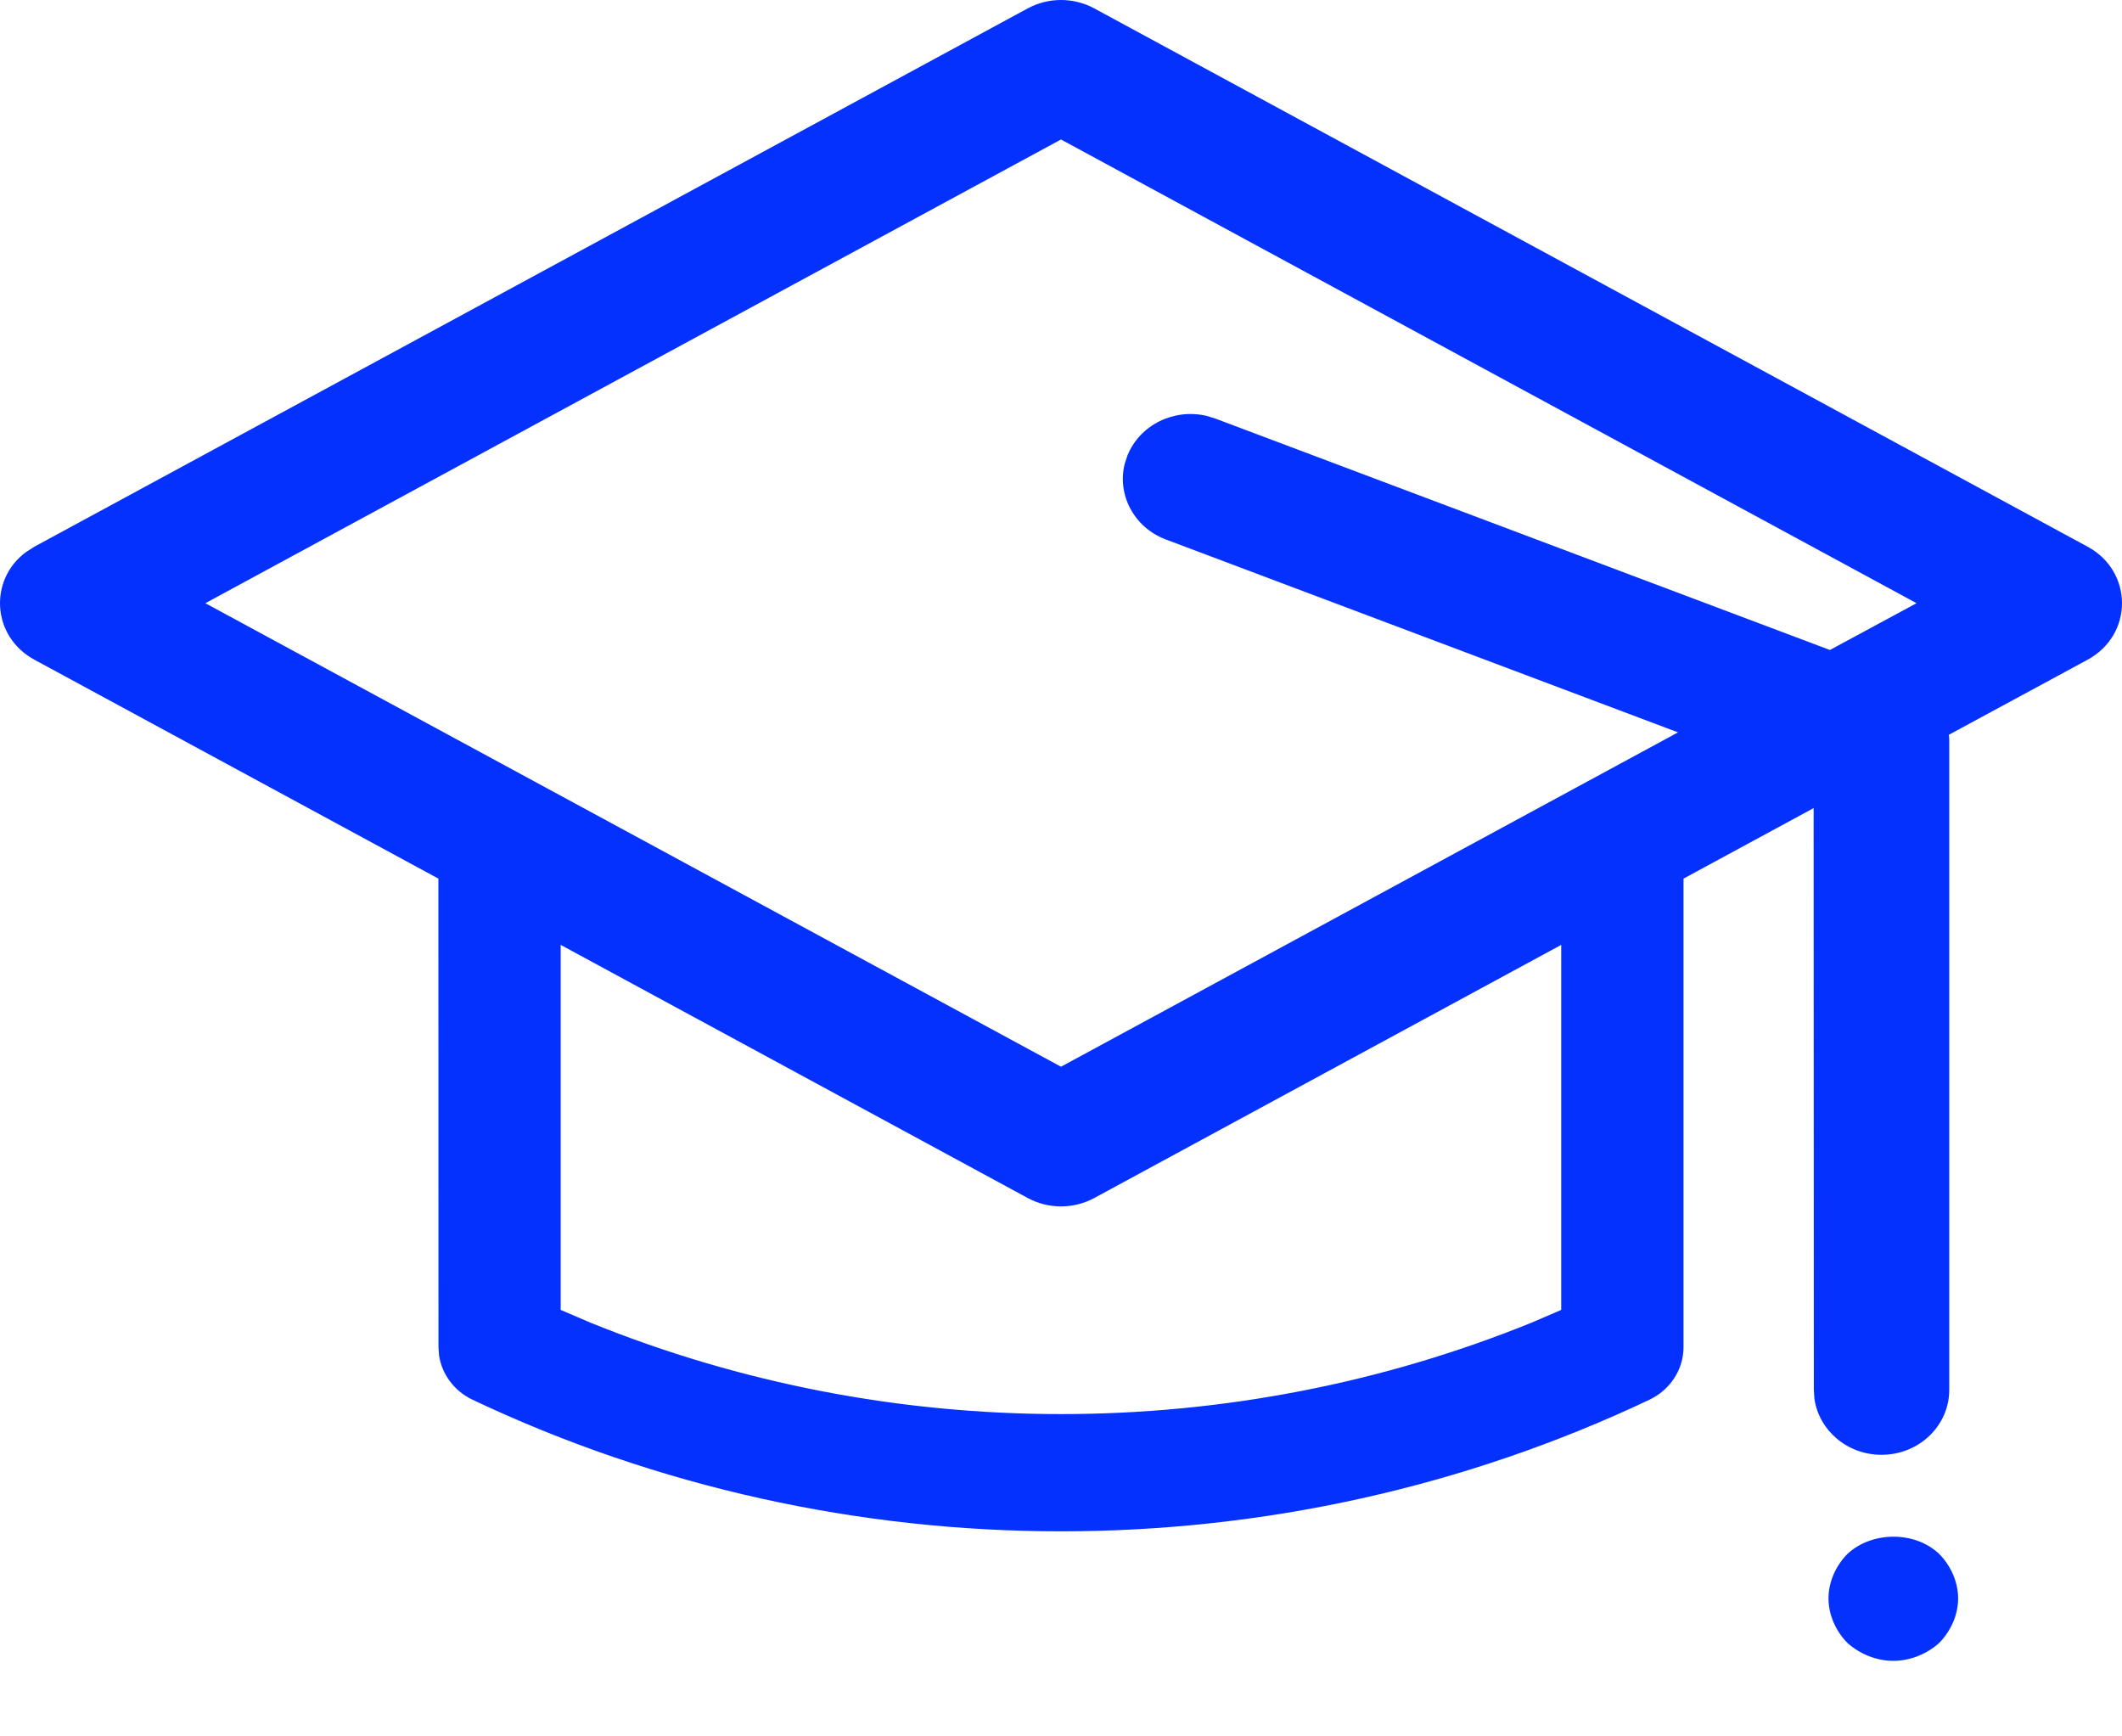 <?xml version="1.0" encoding="UTF-8"?>
<svg width="22px" height="18px" viewBox="0 0 22 18" version="1.1" xmlns="http://www.w3.org/2000/svg" xmlns:xlink="http://www.w3.org/1999/xlink">
    <title>EAA755B5-3666-48B9-8A86-0AD803A56B1B@2x</title>
    <g id="Final-layouts" stroke="none" stroke-width="1" fill="none" fill-rule="evenodd">
        <g id="Home-page-your-preferences" transform="translate(-127, -739)" fill="#0531FF" fill-rule="nonzero">
            <g id="Group-12" transform="translate(8, 258)">
                <g id="Group-2" transform="translate(8, 431)">
                    <g id="Group-17" transform="translate(111, 50)">
                        <path d="M20.106,16.11 C20.227,16.233 20.301,16.401 20.301,16.57 C20.301,16.738 20.227,16.906 20.106,17.03 C19.978,17.146 19.804,17.217 19.629,17.217 C19.454,17.217 19.28,17.146 19.152,17.03 C19.031,16.906 18.957,16.738 18.957,16.57 C18.957,16.401 19.031,16.233 19.152,16.11 C19.407,15.87 19.857,15.87 20.106,16.11 Z M10.655,0.087 C10.869,-0.029 11.131,-0.029 11.345,0.087 L11.345,0.087 L21.643,5.667 C22.119,5.925 22.119,6.581 21.643,6.839 L21.643,6.839 L20.205,7.617 L20.209,7.663 L20.209,14.408 C20.209,14.78 19.895,15.081 19.507,15.081 C19.151,15.081 18.858,14.828 18.811,14.499 L18.805,14.408 L18.803,8.377 L17.454,9.108 L17.454,13.965 C17.454,14.196 17.317,14.407 17.101,14.51 C13.26,16.329 8.74,16.329 4.899,14.51 C4.71,14.42 4.581,14.247 4.552,14.051 L4.546,13.965 L4.545,9.108 L0.357,6.839 C-0.087,6.598 -0.117,6.01 0.268,5.724 L0.357,5.667 Z M16.186,9.795 L11.345,12.419 C11.131,12.535 10.869,12.535 10.655,12.419 L10.655,12.419 L5.813,9.795 L5.813,13.579 L6.121,13.711 C9.236,14.975 12.764,14.975 15.879,13.711 L16.186,13.579 L16.186,9.795 Z M11,1.446 L2.129,6.253 L11,11.058 L17.397,7.592 L12.086,5.592 C11.756,5.467 11.579,5.128 11.661,4.806 L11.69,4.719 C11.82,4.402 12.173,4.232 12.509,4.311 L12.6,4.339 L18.972,6.738 L19.87,6.253 L11,1.446 Z" id="Combined-Shape"></path>
                    </g>
                </g>
            </g>
        </g>
    </g>
</svg>
